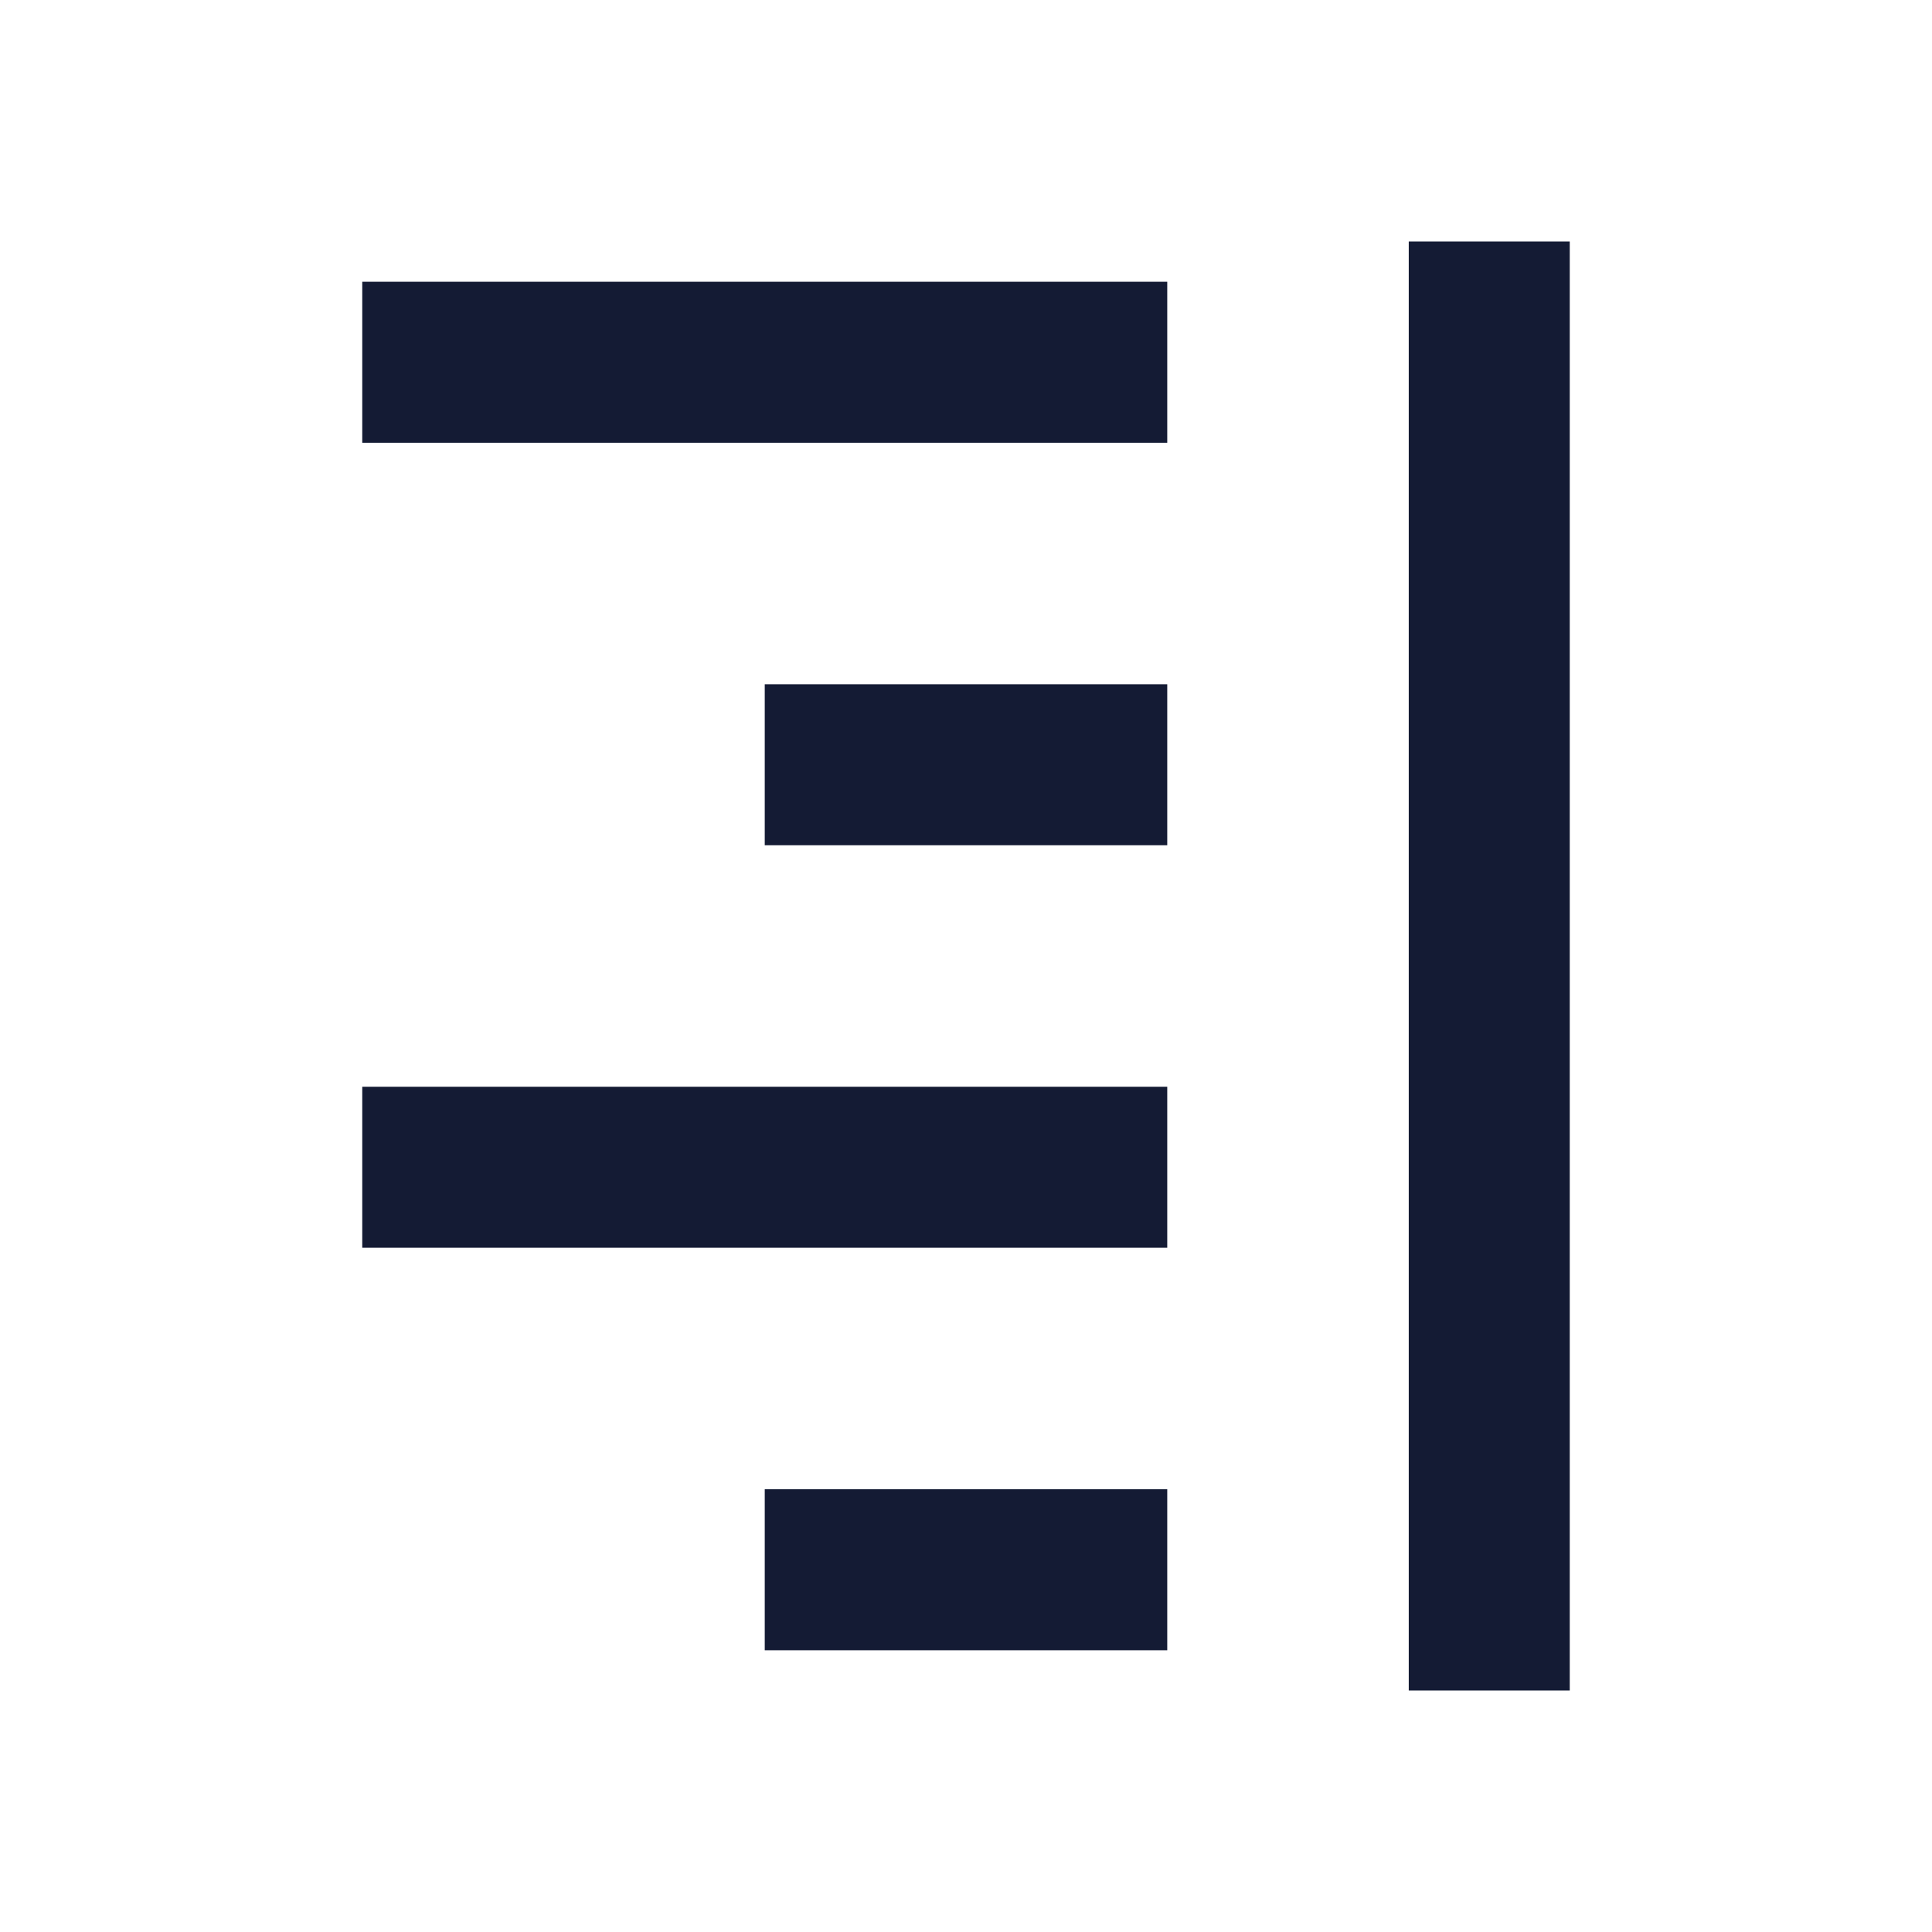 <svg width="24" height="24" viewBox="0 0 24 24" fill="none" xmlns="http://www.w3.org/2000/svg">
<path fill-rule="evenodd" clip-rule="evenodd" d="M14.5 5.5H4.5V3.5H14.5V5.5Z" fill="#141B34"/>
<path fill-rule="evenodd" clip-rule="evenodd" d="M14.5 10.5H9.5V8.5H14.5V10.5Z" fill="#141B34"/>
<path fill-rule="evenodd" clip-rule="evenodd" d="M14.5 15.5H4.5V13.5H14.5V15.5Z" fill="#141B34"/>
<path fill-rule="evenodd" clip-rule="evenodd" d="M14.5 20.5H9.5V18.5H14.5V20.5Z" fill="#141B34"/>
<path fill-rule="evenodd" clip-rule="evenodd" d="M17.5 21V3H19.5V21H17.5Z" fill="#141B34"/>
</svg>
